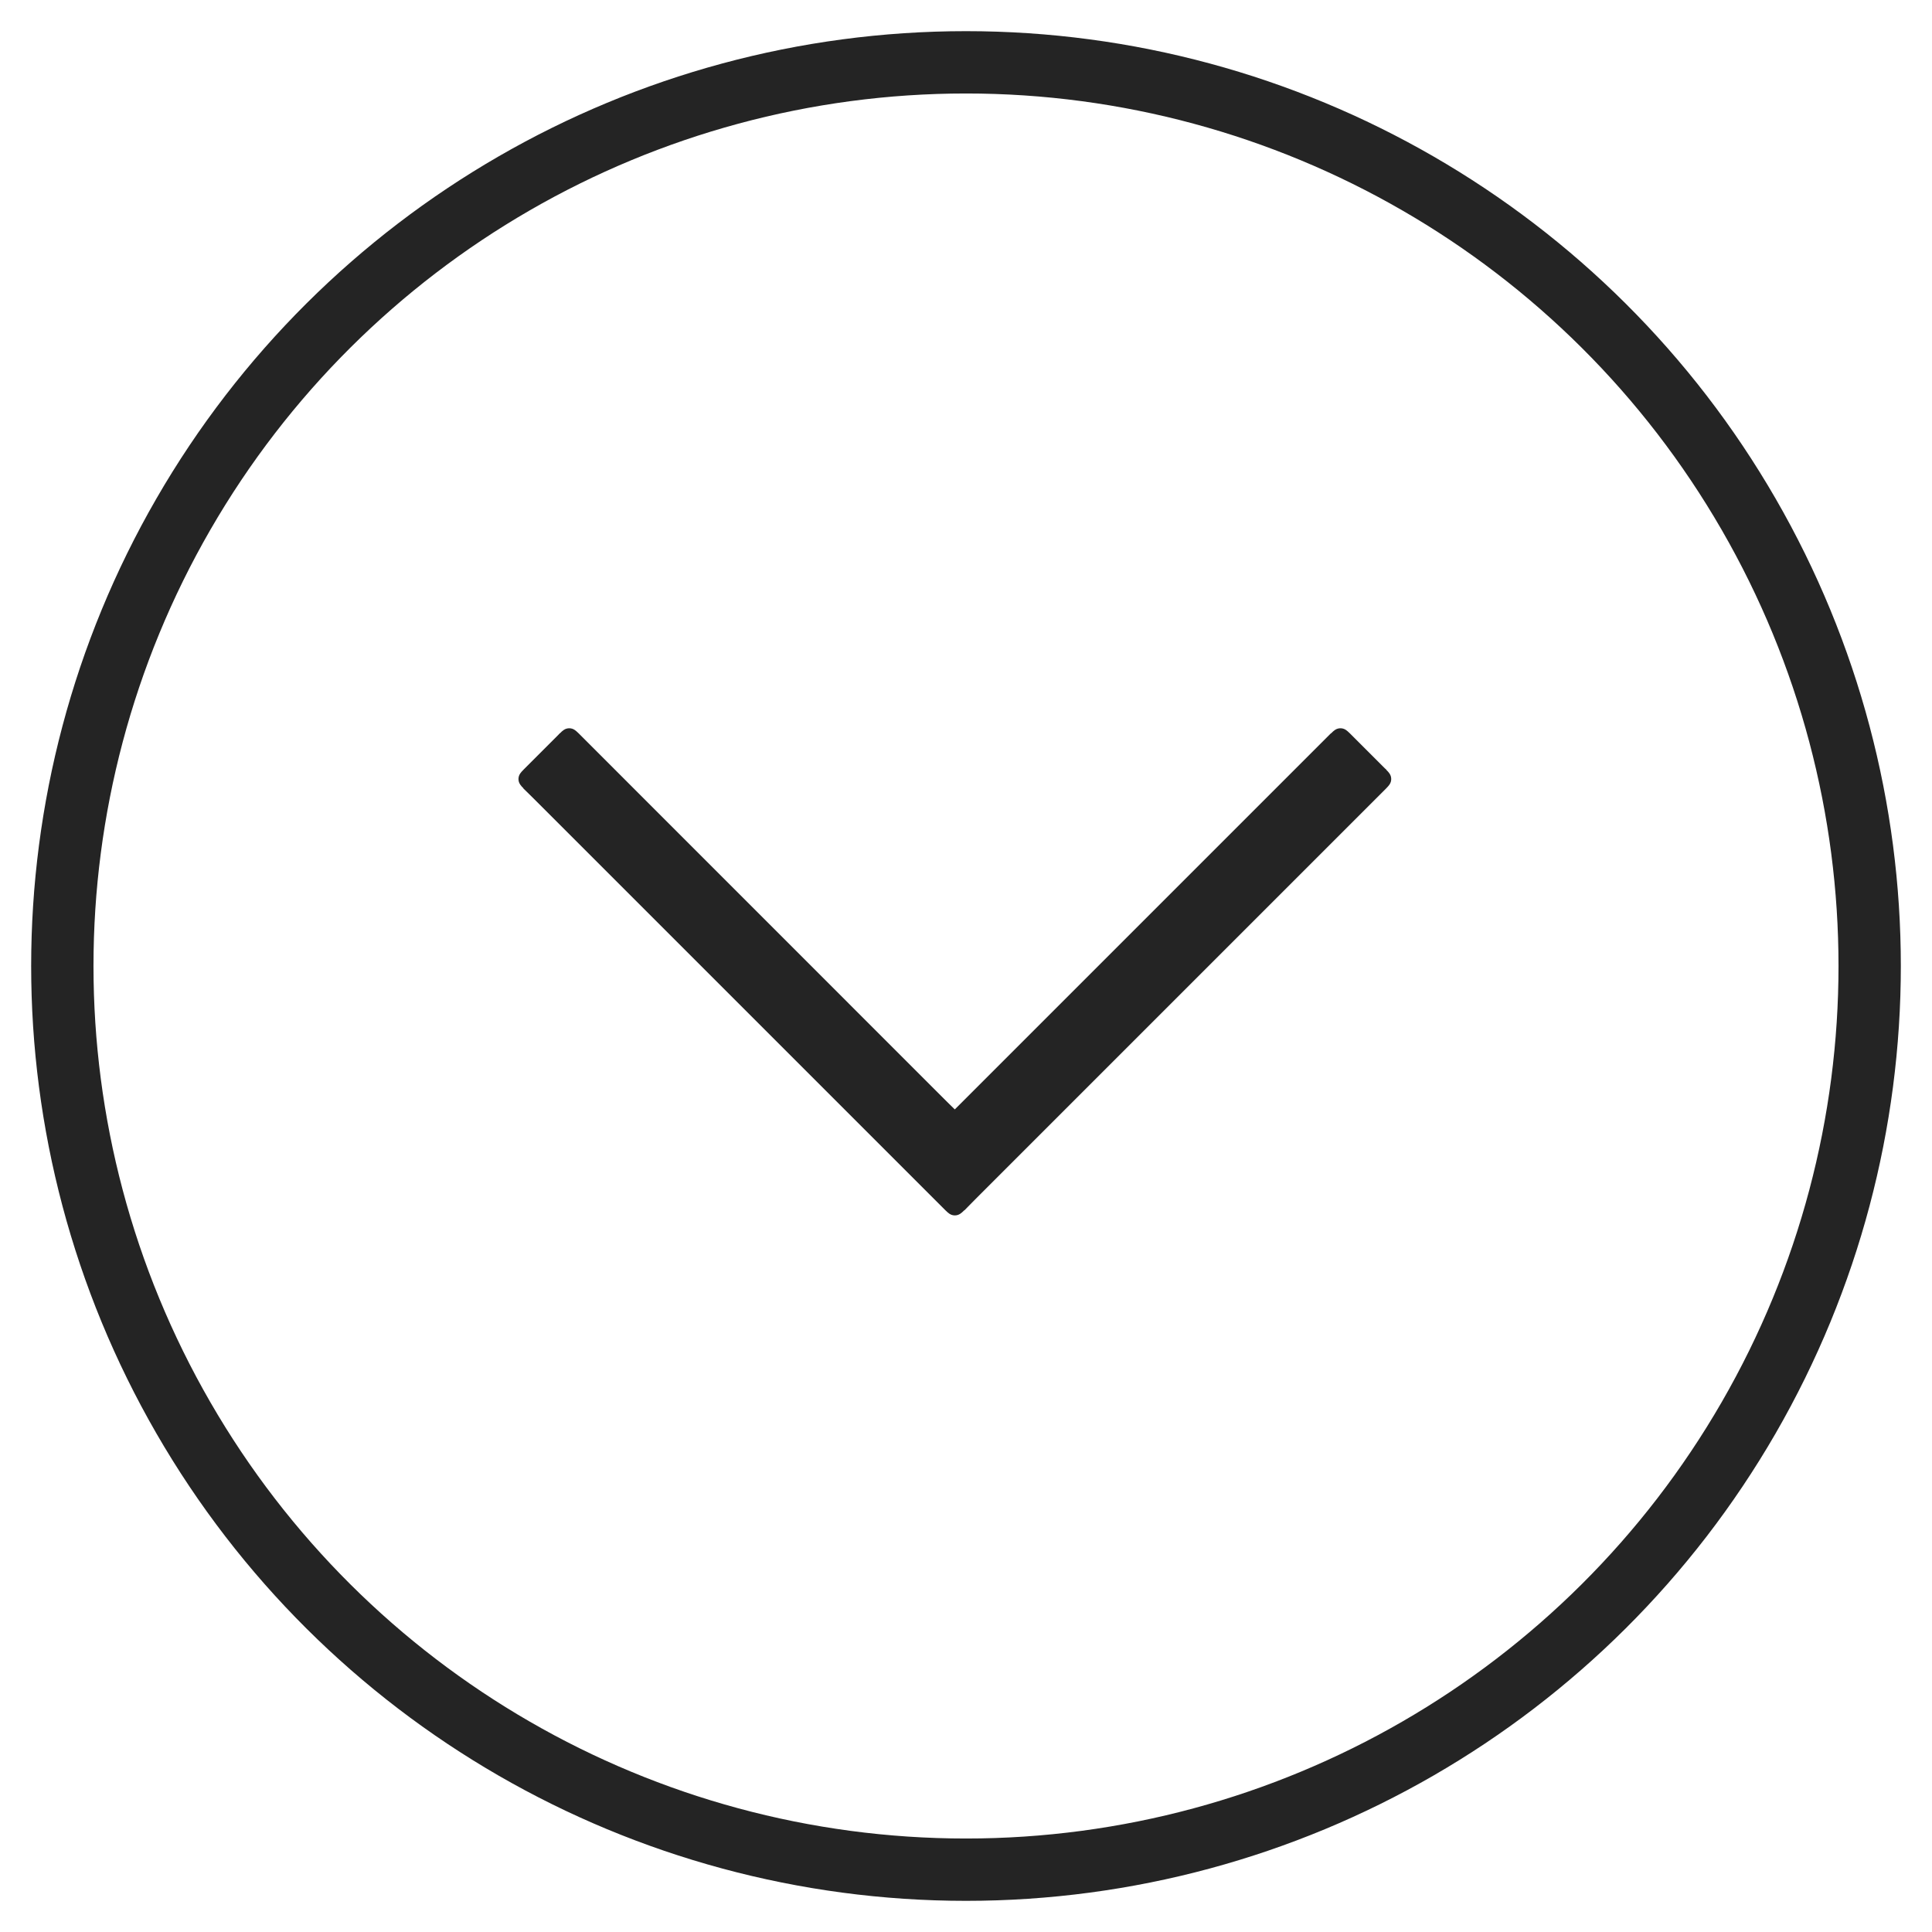 <?xml version="1.0" encoding="UTF-8"?>
<svg width="31px" height="31px" viewBox="0 0 31 31" version="1.1" xmlns="http://www.w3.org/2000/svg" xmlns:xlink="http://www.w3.org/1999/xlink">
    <title>Group 36 Copy 2</title>
    <defs>
        <path d="M7,10.893 C7,10.818 7.008,10.791 7.022,10.764 C7.037,10.737 7.058,10.716 7.085,10.701 C7.112,10.687 7.139,10.679 7.214,10.679 L8.036,10.679 C8.111,10.679 8.138,10.687 8.165,10.701 C8.192,10.716 8.213,10.737 8.228,10.764 C8.242,10.791 8.25,10.818 8.25,10.893 L8.249,19.429 L16.786,19.429 C16.861,19.429 16.888,19.437 16.915,19.451 C16.942,19.466 16.963,19.487 16.978,19.514 C16.992,19.541 17,19.568 17,19.643 L17,20.465 C17,20.54 16.992,20.567 16.978,20.594 C16.963,20.621 16.942,20.642 16.915,20.657 C16.888,20.671 16.861,20.679 16.786,20.679 L7.214,20.679 C7.139,20.679 7.112,20.671 7.085,20.657 C7.058,20.642 7.037,20.621 7.022,20.594 C7.008,20.567 7,20.54 7,20.465 L7,10.893 Z" id="path-1"></path>
    </defs>
    <g id="01_Design" stroke="none" stroke-width="1" fill="none" fill-rule="evenodd">
        <g id="04_Reisepass" transform="translate(-1181, -318)">
            <g id="Group-36-Copy-2" transform="translate(1196.5, 333.5) rotate(-270) translate(-1196.5, -333.5) translate(1181.5, 318)">
                <g id="Group" transform="translate(0, 0.5)" stroke="#242424">
                    <circle id="Oval" cx="15" cy="15" r="14.5"></circle>
                </g>
                <g id="Combined-Shape-Copy-3" transform="translate(12, 15.679) rotate(-135) translate(-12, -15.679) ">
                    <use fill="#242424" fill-rule="evenodd" style="mix-blend-mode: darken;" xlink:href="#path-1"></use>
                    <path stroke="#242424" stroke-width="0.5" d="M7.794,10.984 L8.005,19.679 L16.583,19.679 L16.695,20.222 L7.458,20.424 L7.254,11.095 L7.794,10.984 Z" stroke-linejoin="square"></path>
                </g>
            </g>
        </g>
    </g>
</svg>